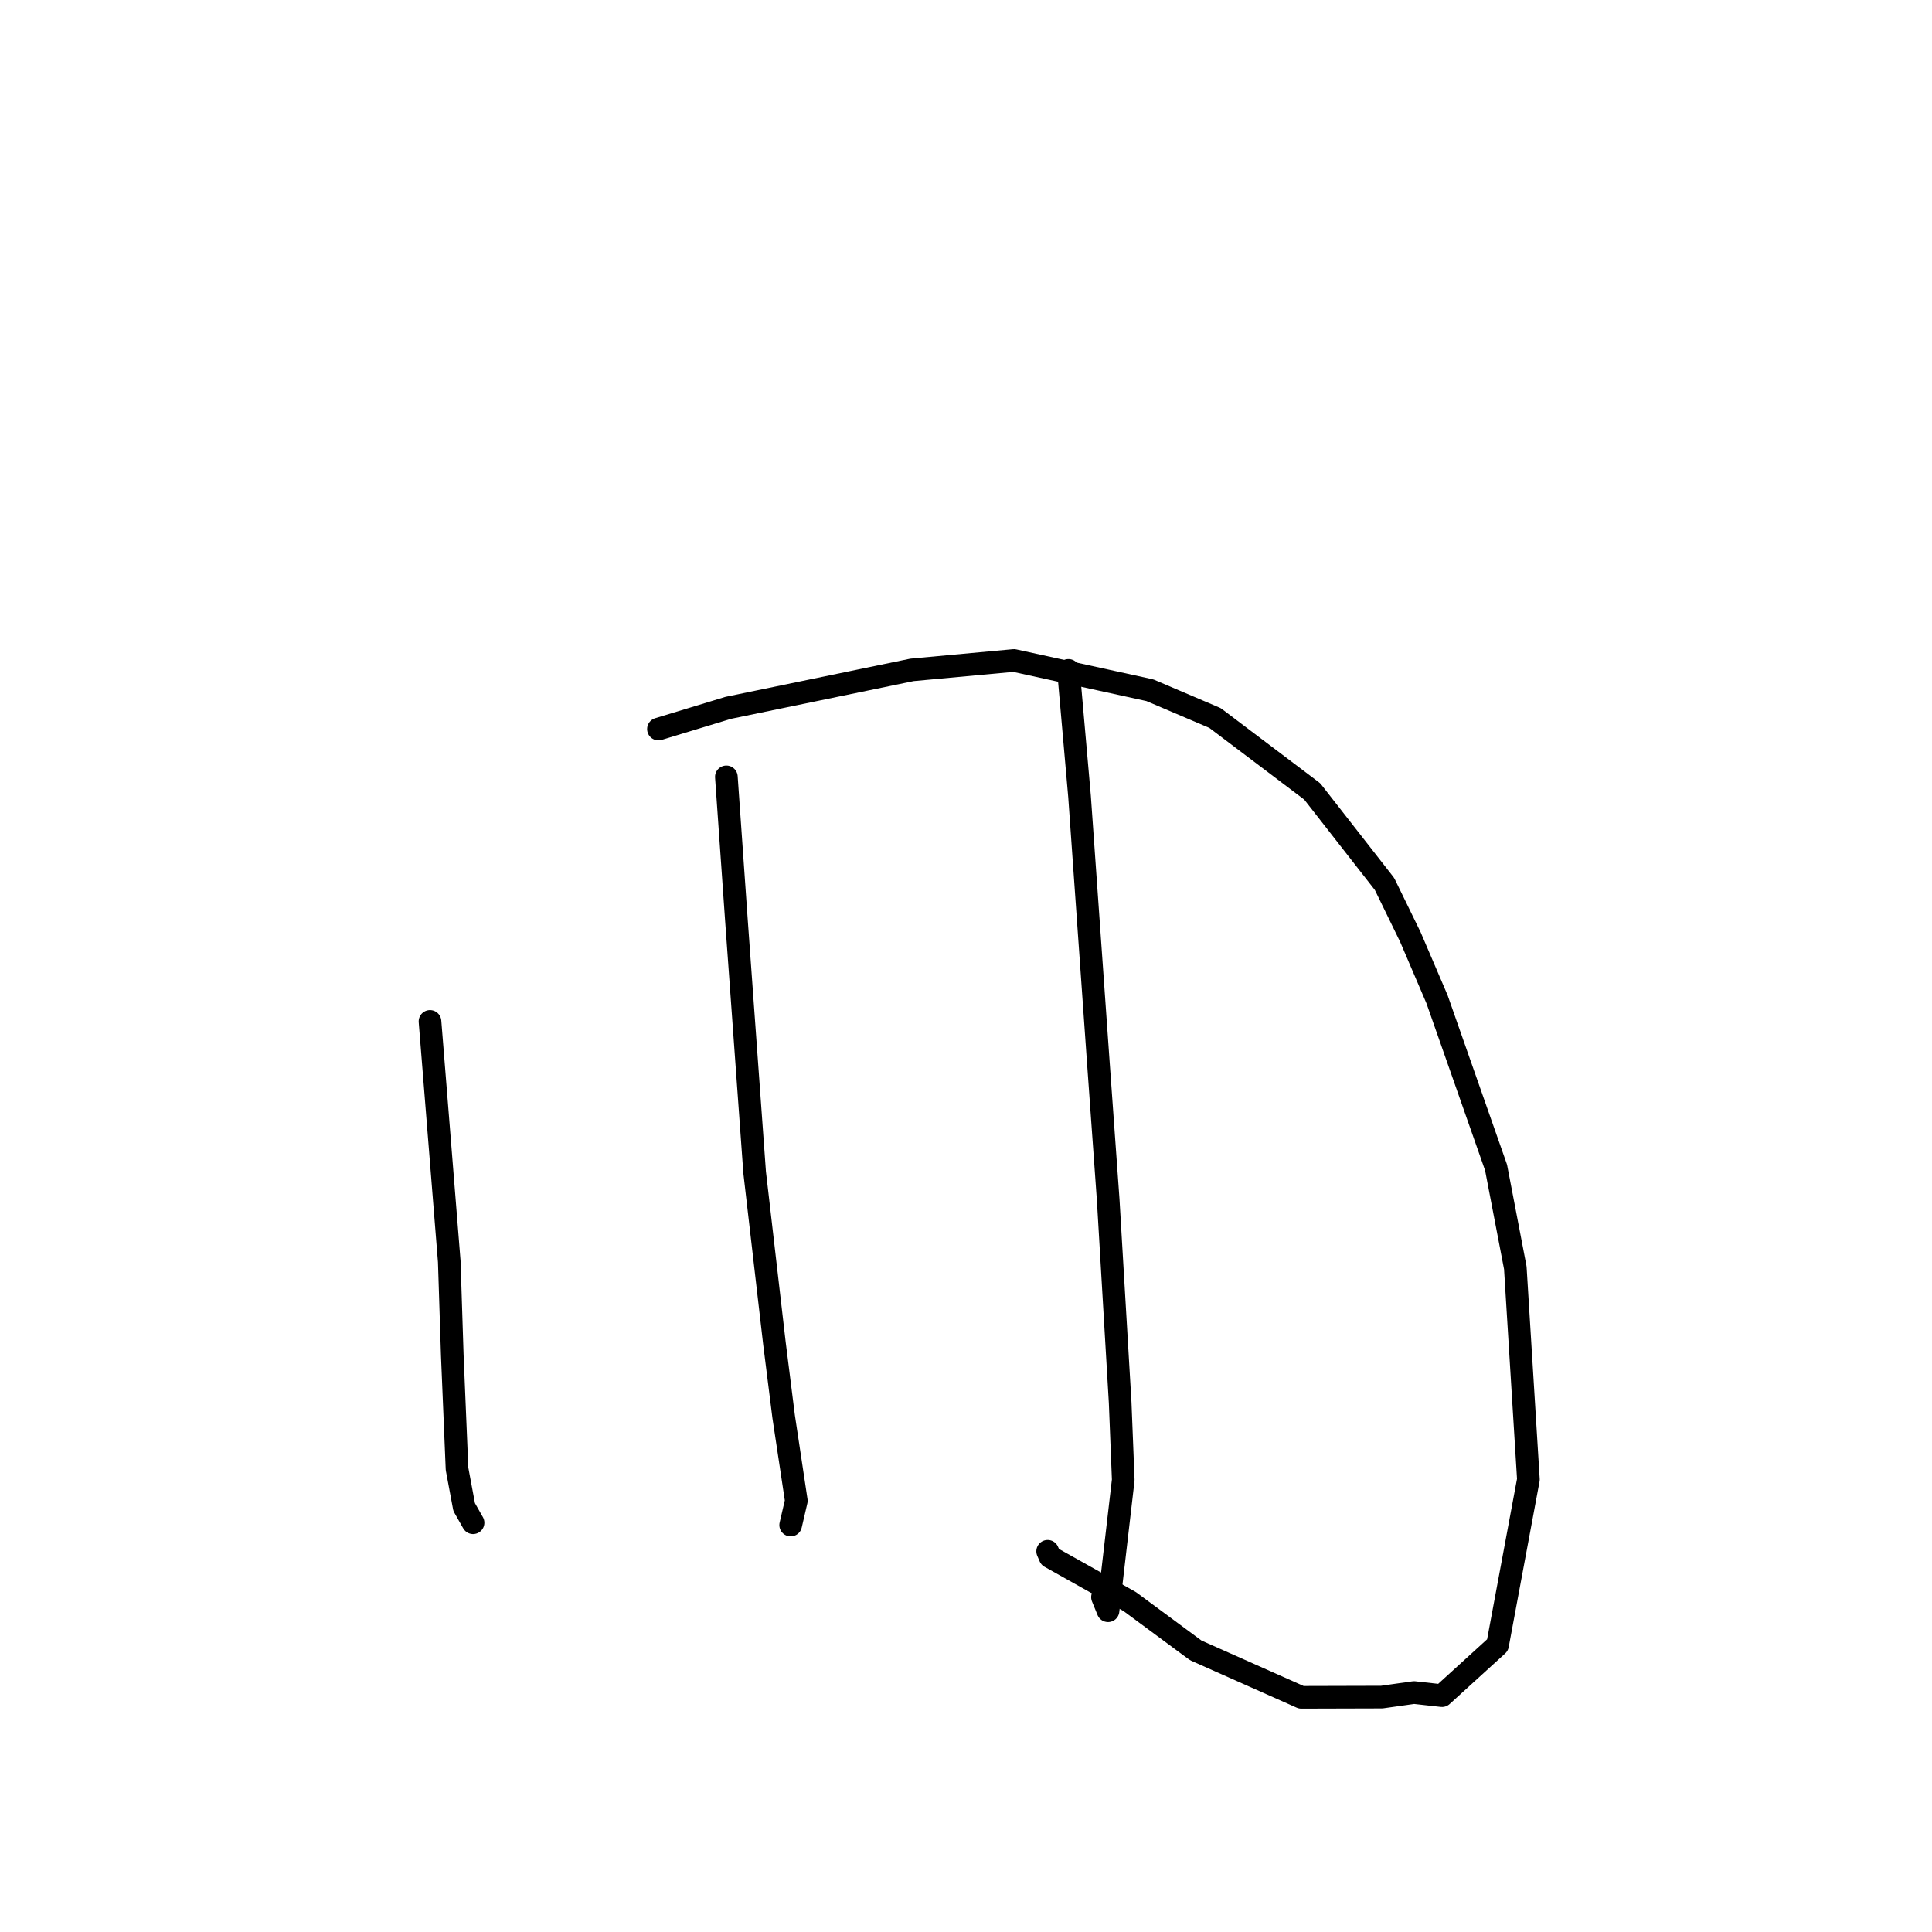 <?xml version="1.0" standalone="no"?>
    <svg width="256" height="256" xmlns="http://www.w3.org/2000/svg" version="1.1">
    <polyline stroke="black" stroke-width="3" stroke-linecap="round" fill="transparent" stroke-linejoin="round" points="56.978 135.342 59.532 167.174 59.929 179.518 60.559 194.634 61.505 199.693 62.591 201.61 62.683 201.77 " />
        <polyline stroke="black" stroke-width="3" stroke-linecap="round" fill="transparent" stroke-linejoin="round" points="87.247 96.603 96.5 93.792 120.836 88.764 134.351 87.515 152.365 91.459 160.998 95.139 173.883 104.875 183.456 117.131 186.884 124.165 190.411 132.405 198.236 154.705 200.785 167.985 202.521 196.039 198.433 217.982 191.075 224.683 187.364 224.271 183.095 224.873 172.423 224.902 158.444 218.684 149.692 212.215 139.141 206.299 138.819 205.553 " />
        <polyline stroke="black" stroke-width="3" stroke-linecap="round" fill="transparent" stroke-linejoin="round" points="96.247 102.939 97.573 121.829 99.997 155.366 102.62 178.022 103.837 187.703 105.517 198.865 104.834 201.797 104.769 202.076 " />
        <polyline stroke="black" stroke-width="3" stroke-linecap="round" fill="transparent" stroke-linejoin="round" points="141.575 88.828 143.043 105.526 145.537 140.797 146.841 158.975 148.426 185.84 148.835 196.096 146.82 213.431 146.084 211.632 " />
        </svg>